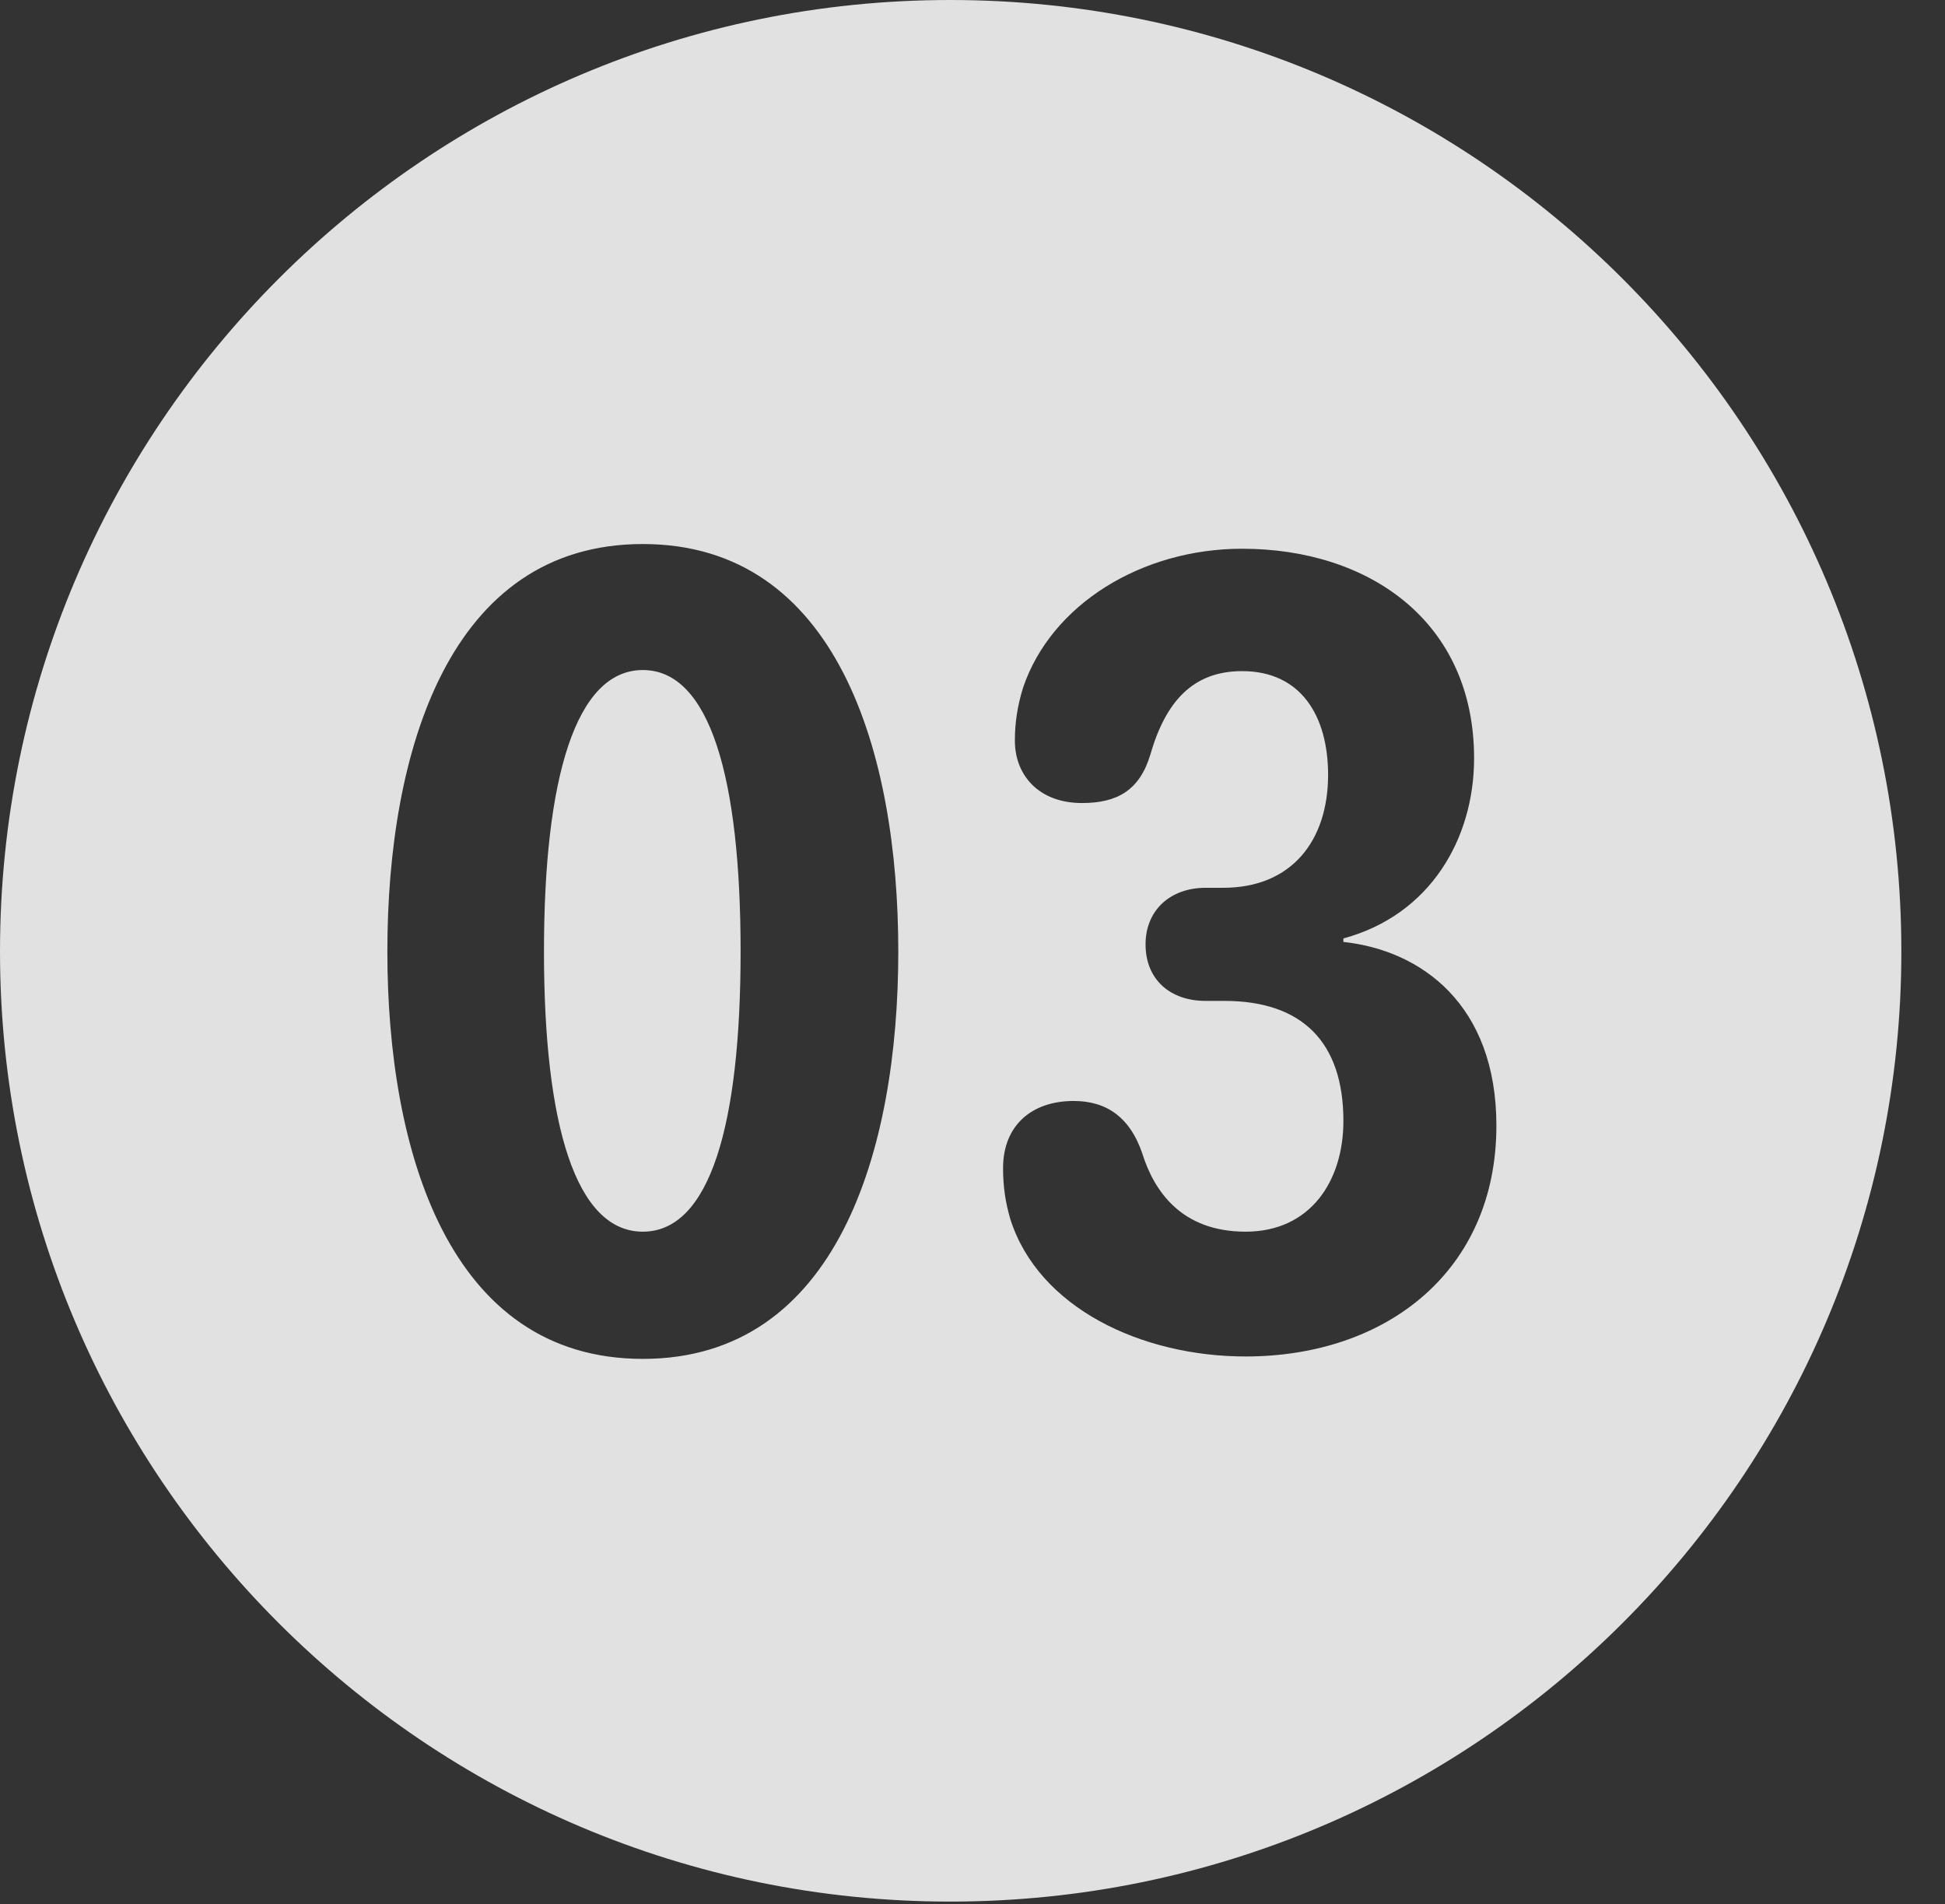<?xml version="1.0" encoding="UTF-8"?>
<!--Generator: Apple Native CoreSVG 326-->
<!DOCTYPE svg
PUBLIC "-//W3C//DTD SVG 1.1//EN"
       "http://www.w3.org/Graphics/SVG/1.1/DTD/svg11.dtd">
<svg version="1.1" xmlns="http://www.w3.org/2000/svg" xmlns:xlink="http://www.w3.org/1999/xlink" viewBox="0 0 16.133 15.791">
 <rect x="0" y="0" width="16.133" height="15.791" fill="#333333" stroke="none"/>
 <g>
  <rect height="15.791" opacity="0" width="16.133" x="0" y="0"/>
  <path d="M15.771 7.891C15.771 12.236 12.236 15.771 7.881 15.771C3.535 15.771 0 12.236 0 7.891C0 3.535 3.535 0 7.881 0C12.236 0 15.771 3.535 15.771 7.891ZM3.213 7.891C3.213 9.541 3.721 11.27 5.332 11.27C6.943 11.27 7.451 9.541 7.451 7.891C7.451 6.24 6.943 4.512 5.332 4.512C3.721 4.512 3.213 6.24 3.213 7.891ZM8.486 5.703C8.438 5.859 8.418 5.996 8.418 6.143C8.418 6.426 8.613 6.66 8.975 6.66C9.268 6.66 9.453 6.553 9.541 6.26C9.668 5.82 9.893 5.566 10.303 5.566C10.791 5.566 11.016 5.938 11.016 6.426C11.016 6.973 10.713 7.363 10.146 7.363L10 7.363C9.707 7.363 9.502 7.549 9.502 7.832C9.502 8.125 9.707 8.301 10 8.301L10.156 8.301C10.801 8.301 11.143 8.643 11.143 9.297C11.143 9.795 10.869 10.215 10.332 10.215C9.795 10.215 9.57 9.873 9.473 9.561C9.375 9.277 9.189 9.131 8.906 9.131C8.555 9.131 8.32 9.336 8.32 9.688C8.32 9.844 8.34 9.971 8.379 10.107C8.613 10.85 9.473 11.25 10.332 11.25C11.504 11.25 12.412 10.537 12.412 9.336C12.412 8.33 11.787 7.881 11.143 7.812L11.143 7.783C11.865 7.588 12.227 6.953 12.227 6.289C12.227 5.156 11.357 4.551 10.303 4.551C9.473 4.551 8.721 5.01 8.486 5.703ZM6.143 7.891C6.143 9.326 5.889 10.215 5.332 10.215C4.775 10.215 4.512 9.326 4.512 7.891C4.512 6.455 4.775 5.557 5.332 5.557C5.889 5.557 6.143 6.455 6.143 7.891Z" fill="white" fill-opacity="0.85"/>
 </g>
</svg>
